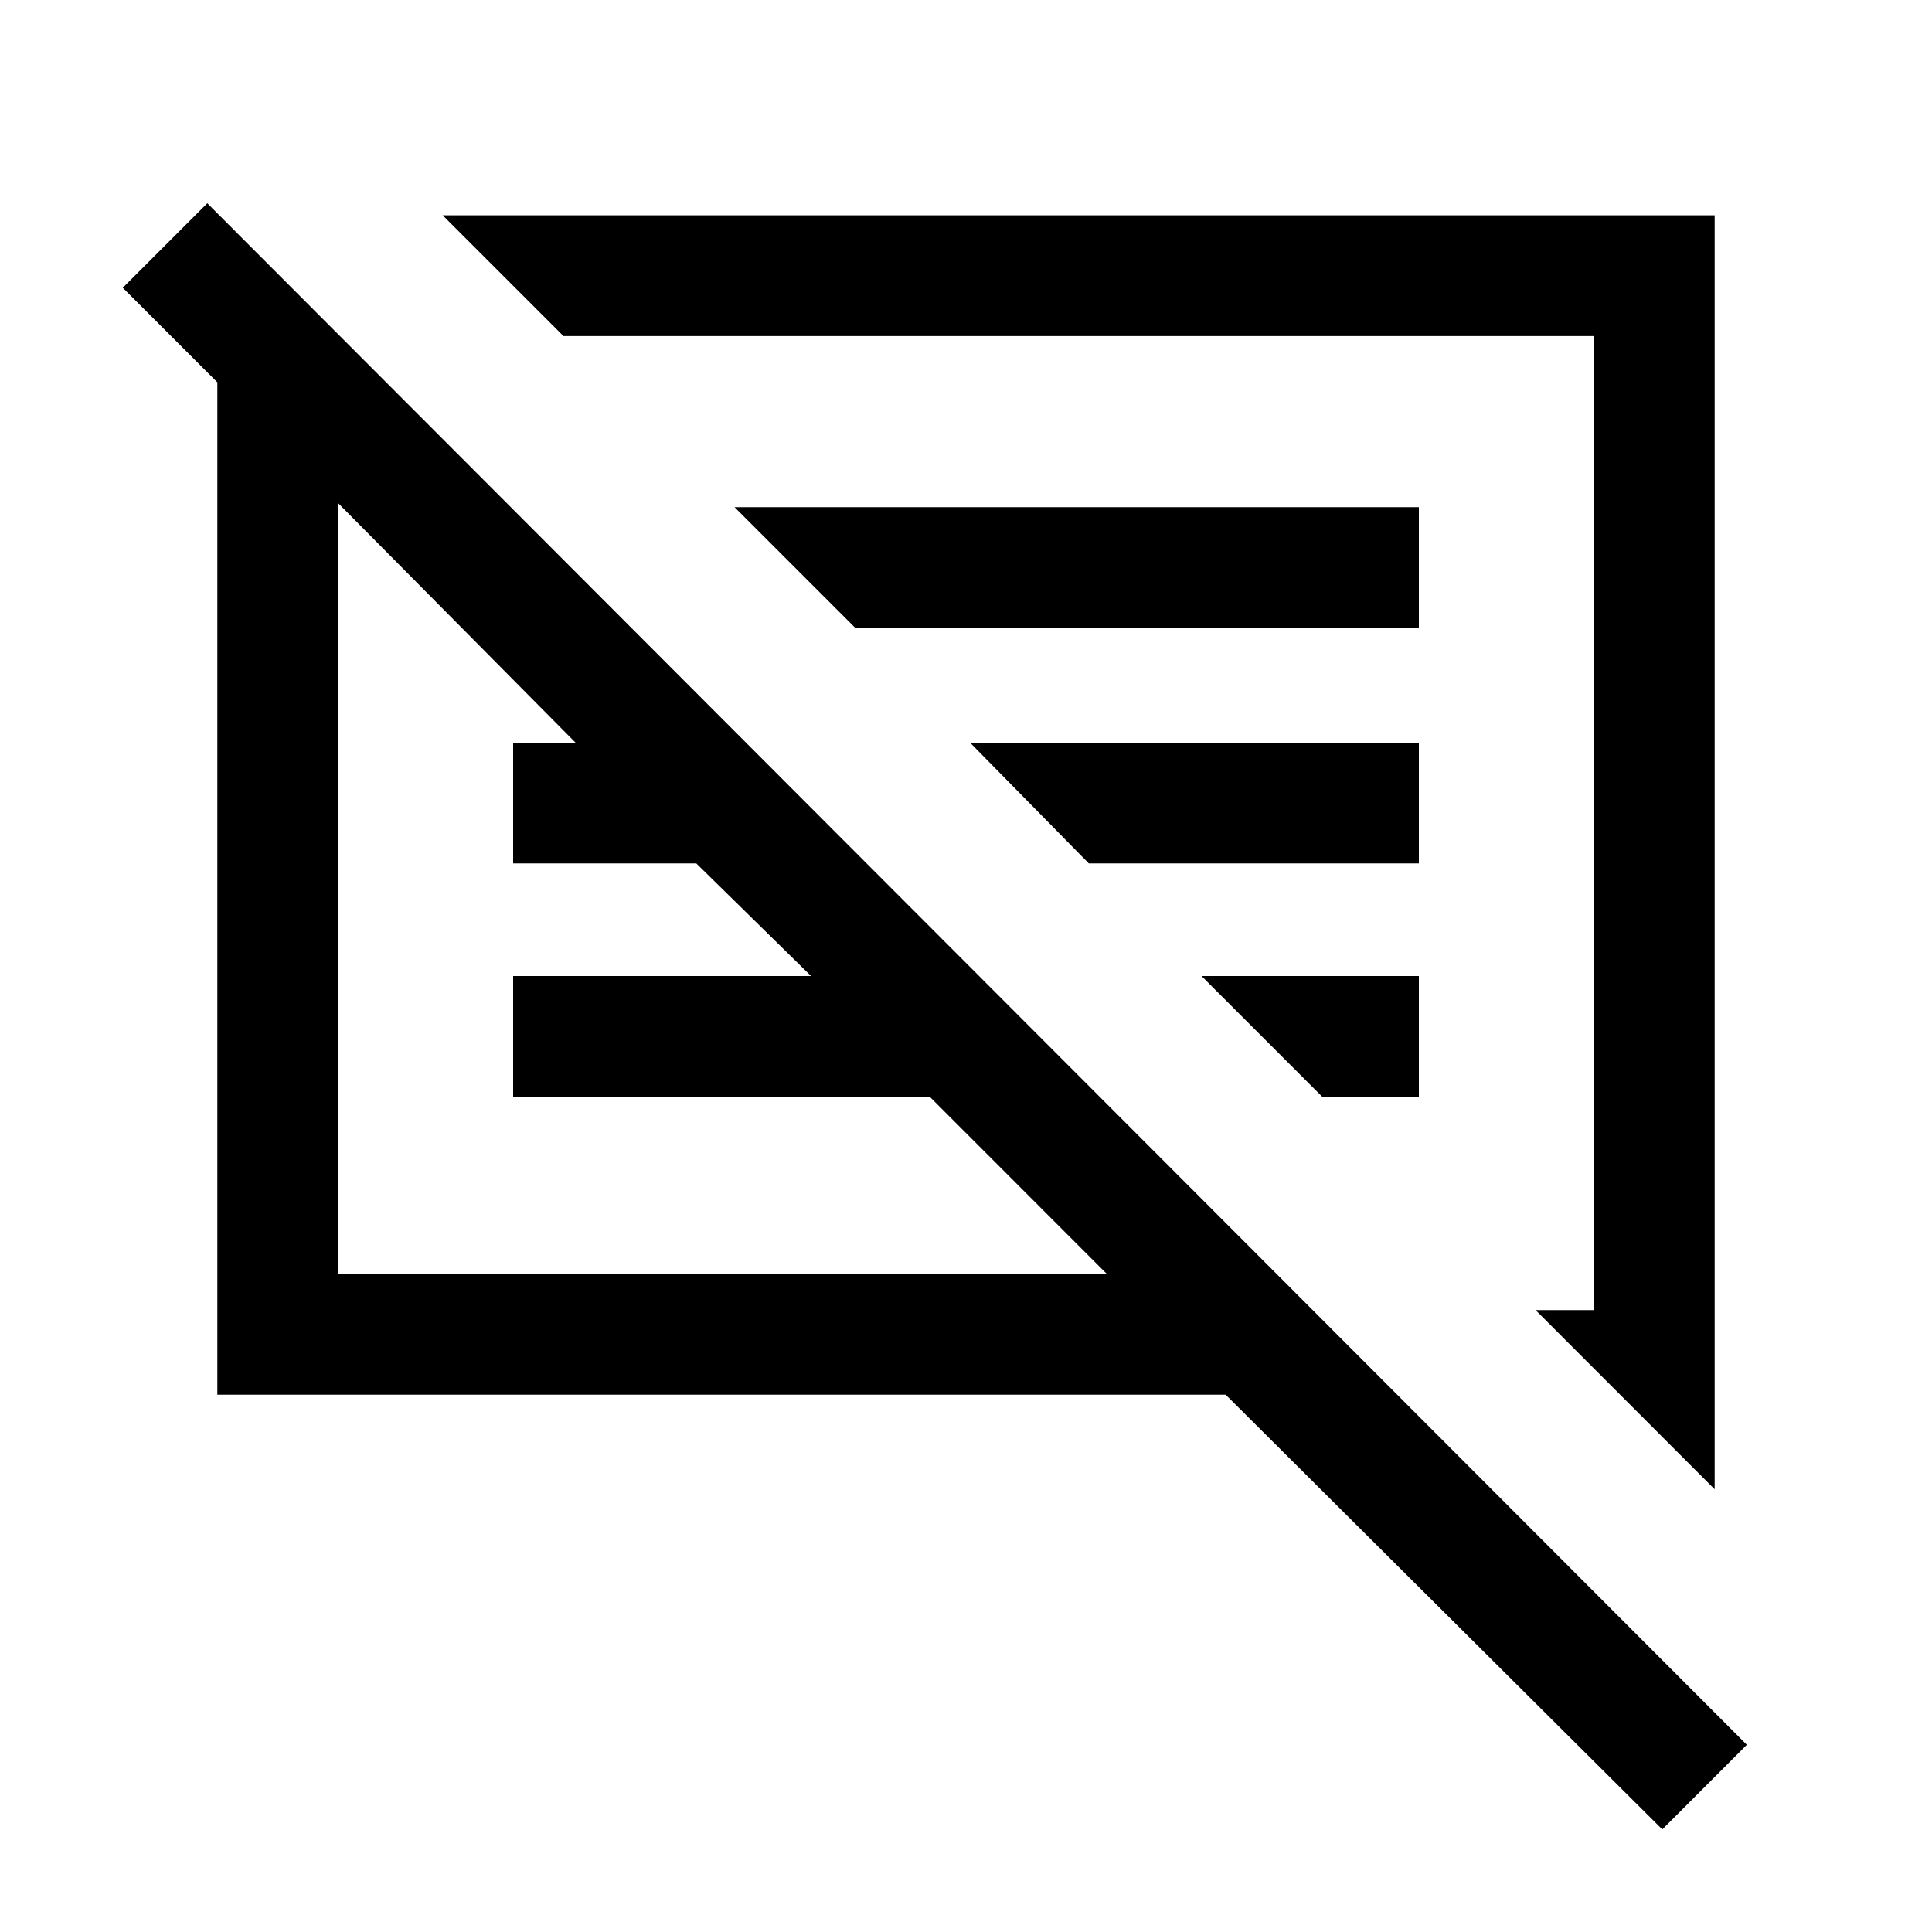 <svg xmlns="http://www.w3.org/2000/svg" height="20" width="20"><path d="M17.208 18.938 12.688 14.438H2.25V3.958L1.271 2.979L2.146 2.104L18.083 18.062ZM17.75 15.417 15.896 13.562H16.5V3.479H5.833L4.583 2.229H17.75ZM3.5 13.188H11.458L9.625 11.354H5.312V10.104H8.396L7.208 8.938H5.312V7.688H5.958L3.5 5.208ZM13.688 11.354 12.438 10.104H14.688V11.354ZM11.271 8.938 10.042 7.688H14.688V8.938ZM8.854 6.5 7.604 5.25H14.688V6.5ZM7.479 9.208ZM10.875 8.521Z"/></svg>